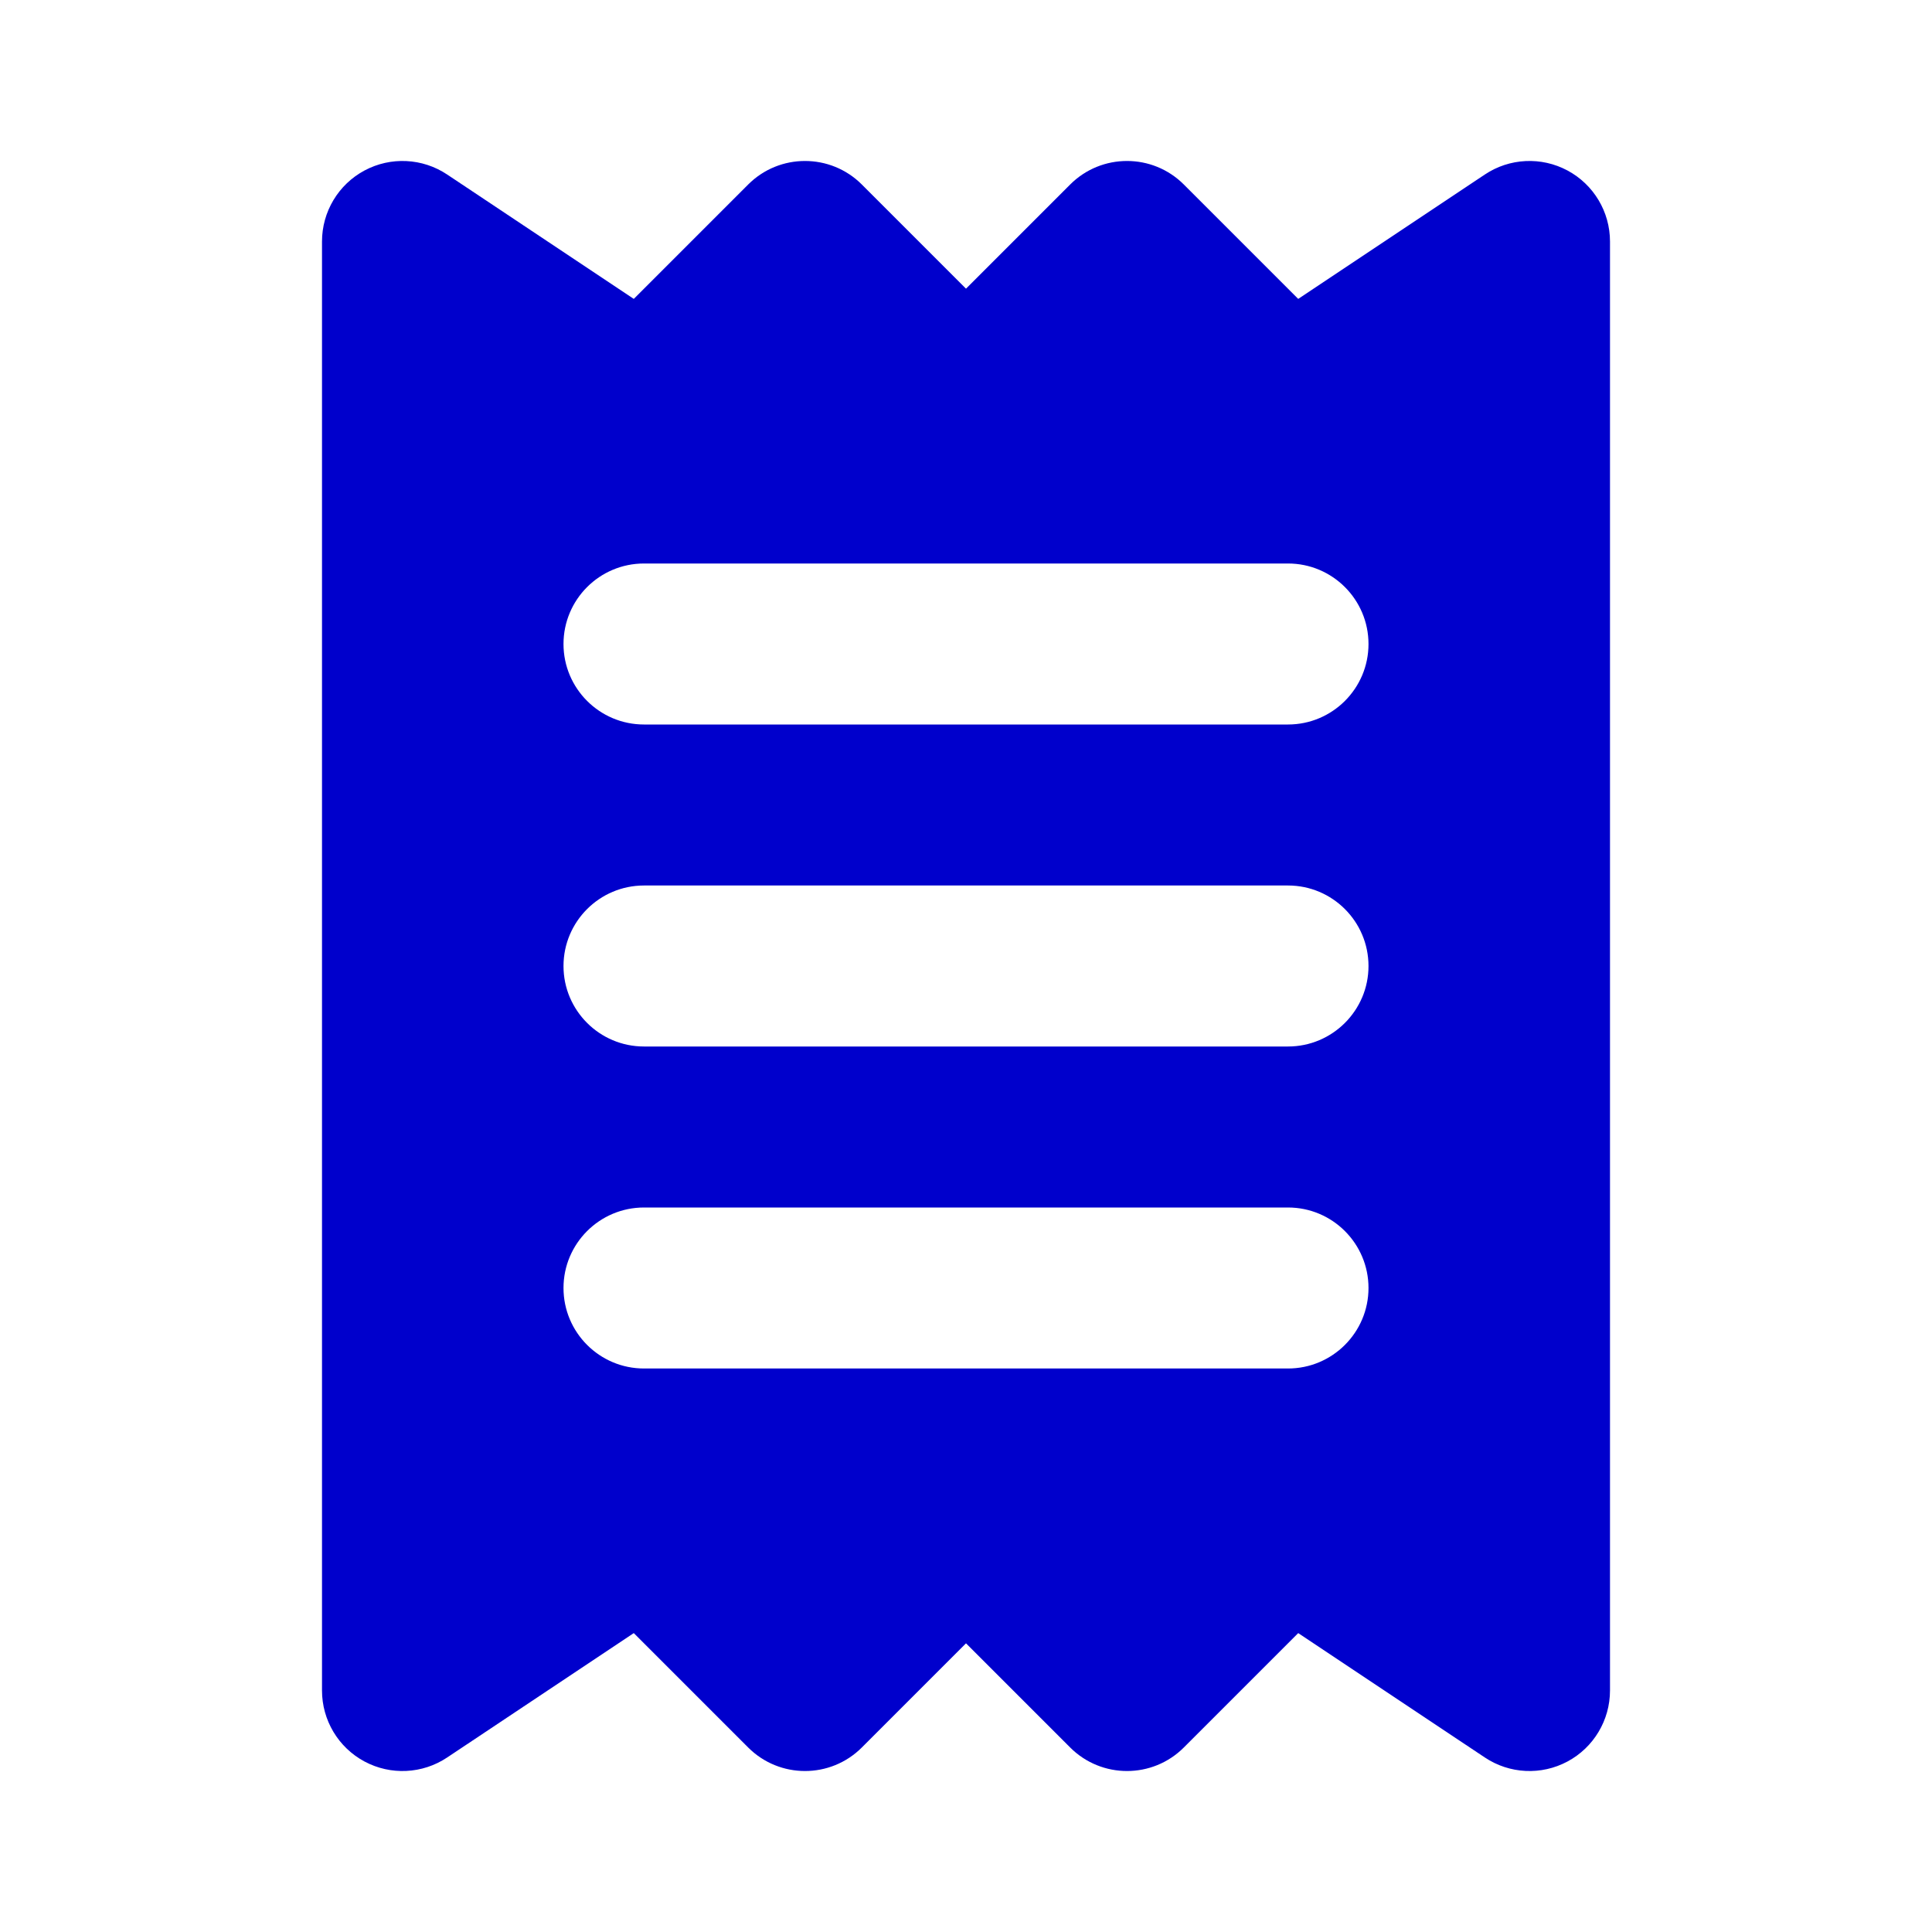 <svg width="24" height="24" viewBox="0 0 24 24" fill="none" xmlns="http://www.w3.org/2000/svg">
<path fill-rule="evenodd" clip-rule="evenodd" d="M5.555 2.168C5.248 1.963 4.853 1.944 4.528 2.118C4.203 2.292 4 2.631 4 3V21C4 21.369 4.203 21.708 4.528 21.882C4.853 22.056 5.248 22.037 5.555 21.832L7.873 20.287L9.293 21.707C9.683 22.098 10.317 22.098 10.707 21.707L12 20.414L13.293 21.707C13.683 22.098 14.317 22.098 14.707 21.707L16.127 20.287L18.445 21.832C18.752 22.037 19.147 22.056 19.472 21.882C19.797 21.708 20 21.369 20 21V3C20 2.631 19.797 2.292 19.472 2.118C19.147 1.944 18.752 1.963 18.445 2.168L16.127 3.713L14.707 2.293C14.317 1.902 13.683 1.902 13.293 2.293L12 3.586L10.707 2.293C10.317 1.902 9.683 1.902 9.293 2.293L7.873 3.713L5.555 2.168ZM8 7C7.448 7 7 7.448 7 8C7 8.552 7.448 9 8 9H16C16.552 9 17 8.552 17 8C17 7.448 16.552 7 16 7H8ZM7 12C7 11.448 7.448 11 8 11H16C16.552 11 17 11.448 17 12C17 12.552 16.552 13 16 13H8C7.448 13 7 12.552 7 12ZM8 15C7.448 15 7 15.448 7 16C7 16.552 7.448 17 8 17H16C16.552 17 17 16.552 17 16C17 15.448 16.552 15 16 15H8Z" fill="#0000CC"/>
</svg>
